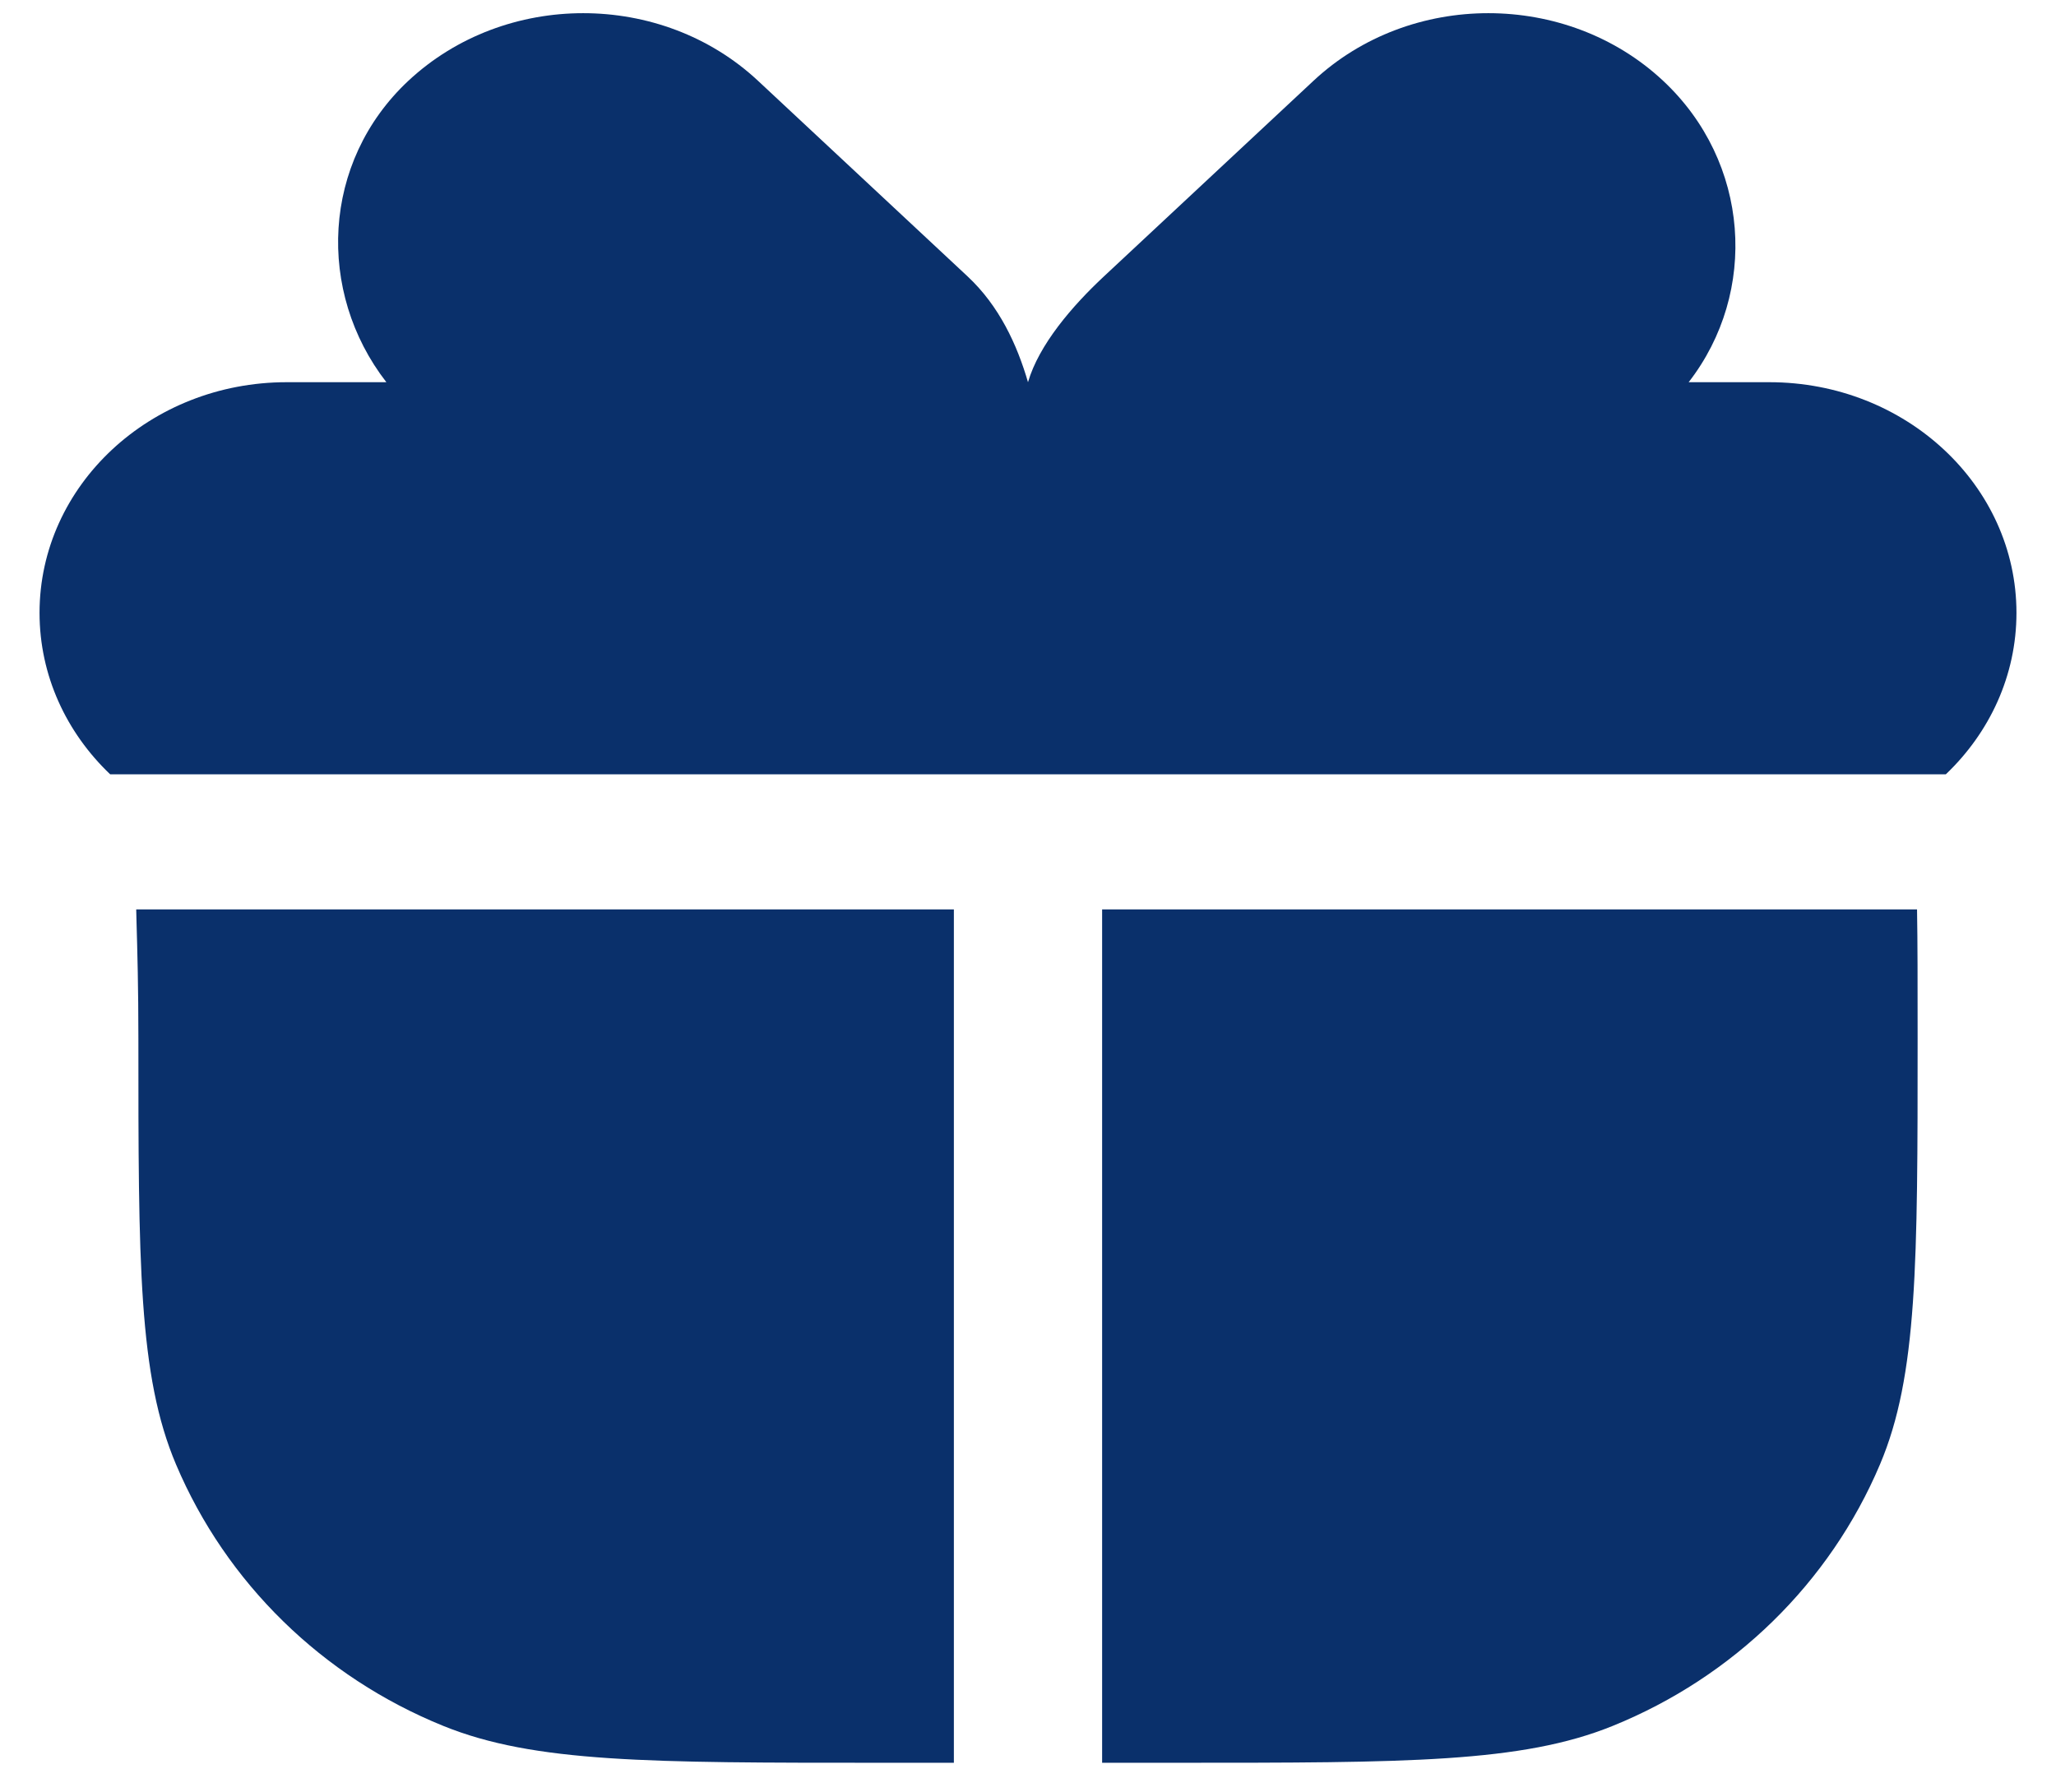 <svg width="39" height="34" viewBox="0 0 39 34" fill="none" xmlns="http://www.w3.org/2000/svg">
<path d="M24.917 1.531L20.939 5.244C20.34 5.803 19.707 6.538 19.5 7.25C19.293 6.538 18.954 5.803 18.355 5.244L14.377 1.531C12.546 -0.177 9.579 -0.177 7.748 1.531C6.097 3.073 6.002 5.54 7.329 7.25L19.5 7.25L5.438 7.25C2.849 7.25 0.75 9.209 0.75 11.625C0.75 12.817 1.261 13.898 2.09 14.688H19.491L19.5 14.688L19.509 14.688H36.91C37.739 13.898 38.25 12.817 38.25 11.625C38.25 9.209 36.151 7.25 33.562 7.25L31.546 7.25L32.032 7.25C33.359 5.54 33.197 3.073 31.546 1.531C29.716 -0.177 26.748 -0.177 24.917 1.531Z" fill="#0A306B"/>
<path d="M2.589 17.462L2.584 17.25H18.094V33.438H16.688C12.319 33.438 10.135 33.438 8.412 32.74C6.115 31.81 4.29 30.025 3.339 27.779C2.625 26.095 2.625 23.958 2.625 19.688C2.625 18.752 2.606 18.05 2.589 17.462Z" fill="#0A306B"/>
<path d="M30.588 32.74C28.865 33.438 26.681 33.438 22.312 33.438H20.906V17.25H36.364C36.375 17.881 36.375 18.637 36.375 19.688C36.375 23.959 36.375 26.095 35.661 27.779C34.71 30.025 32.885 31.81 30.588 32.74Z" fill="#0A306B"/>
</svg>
